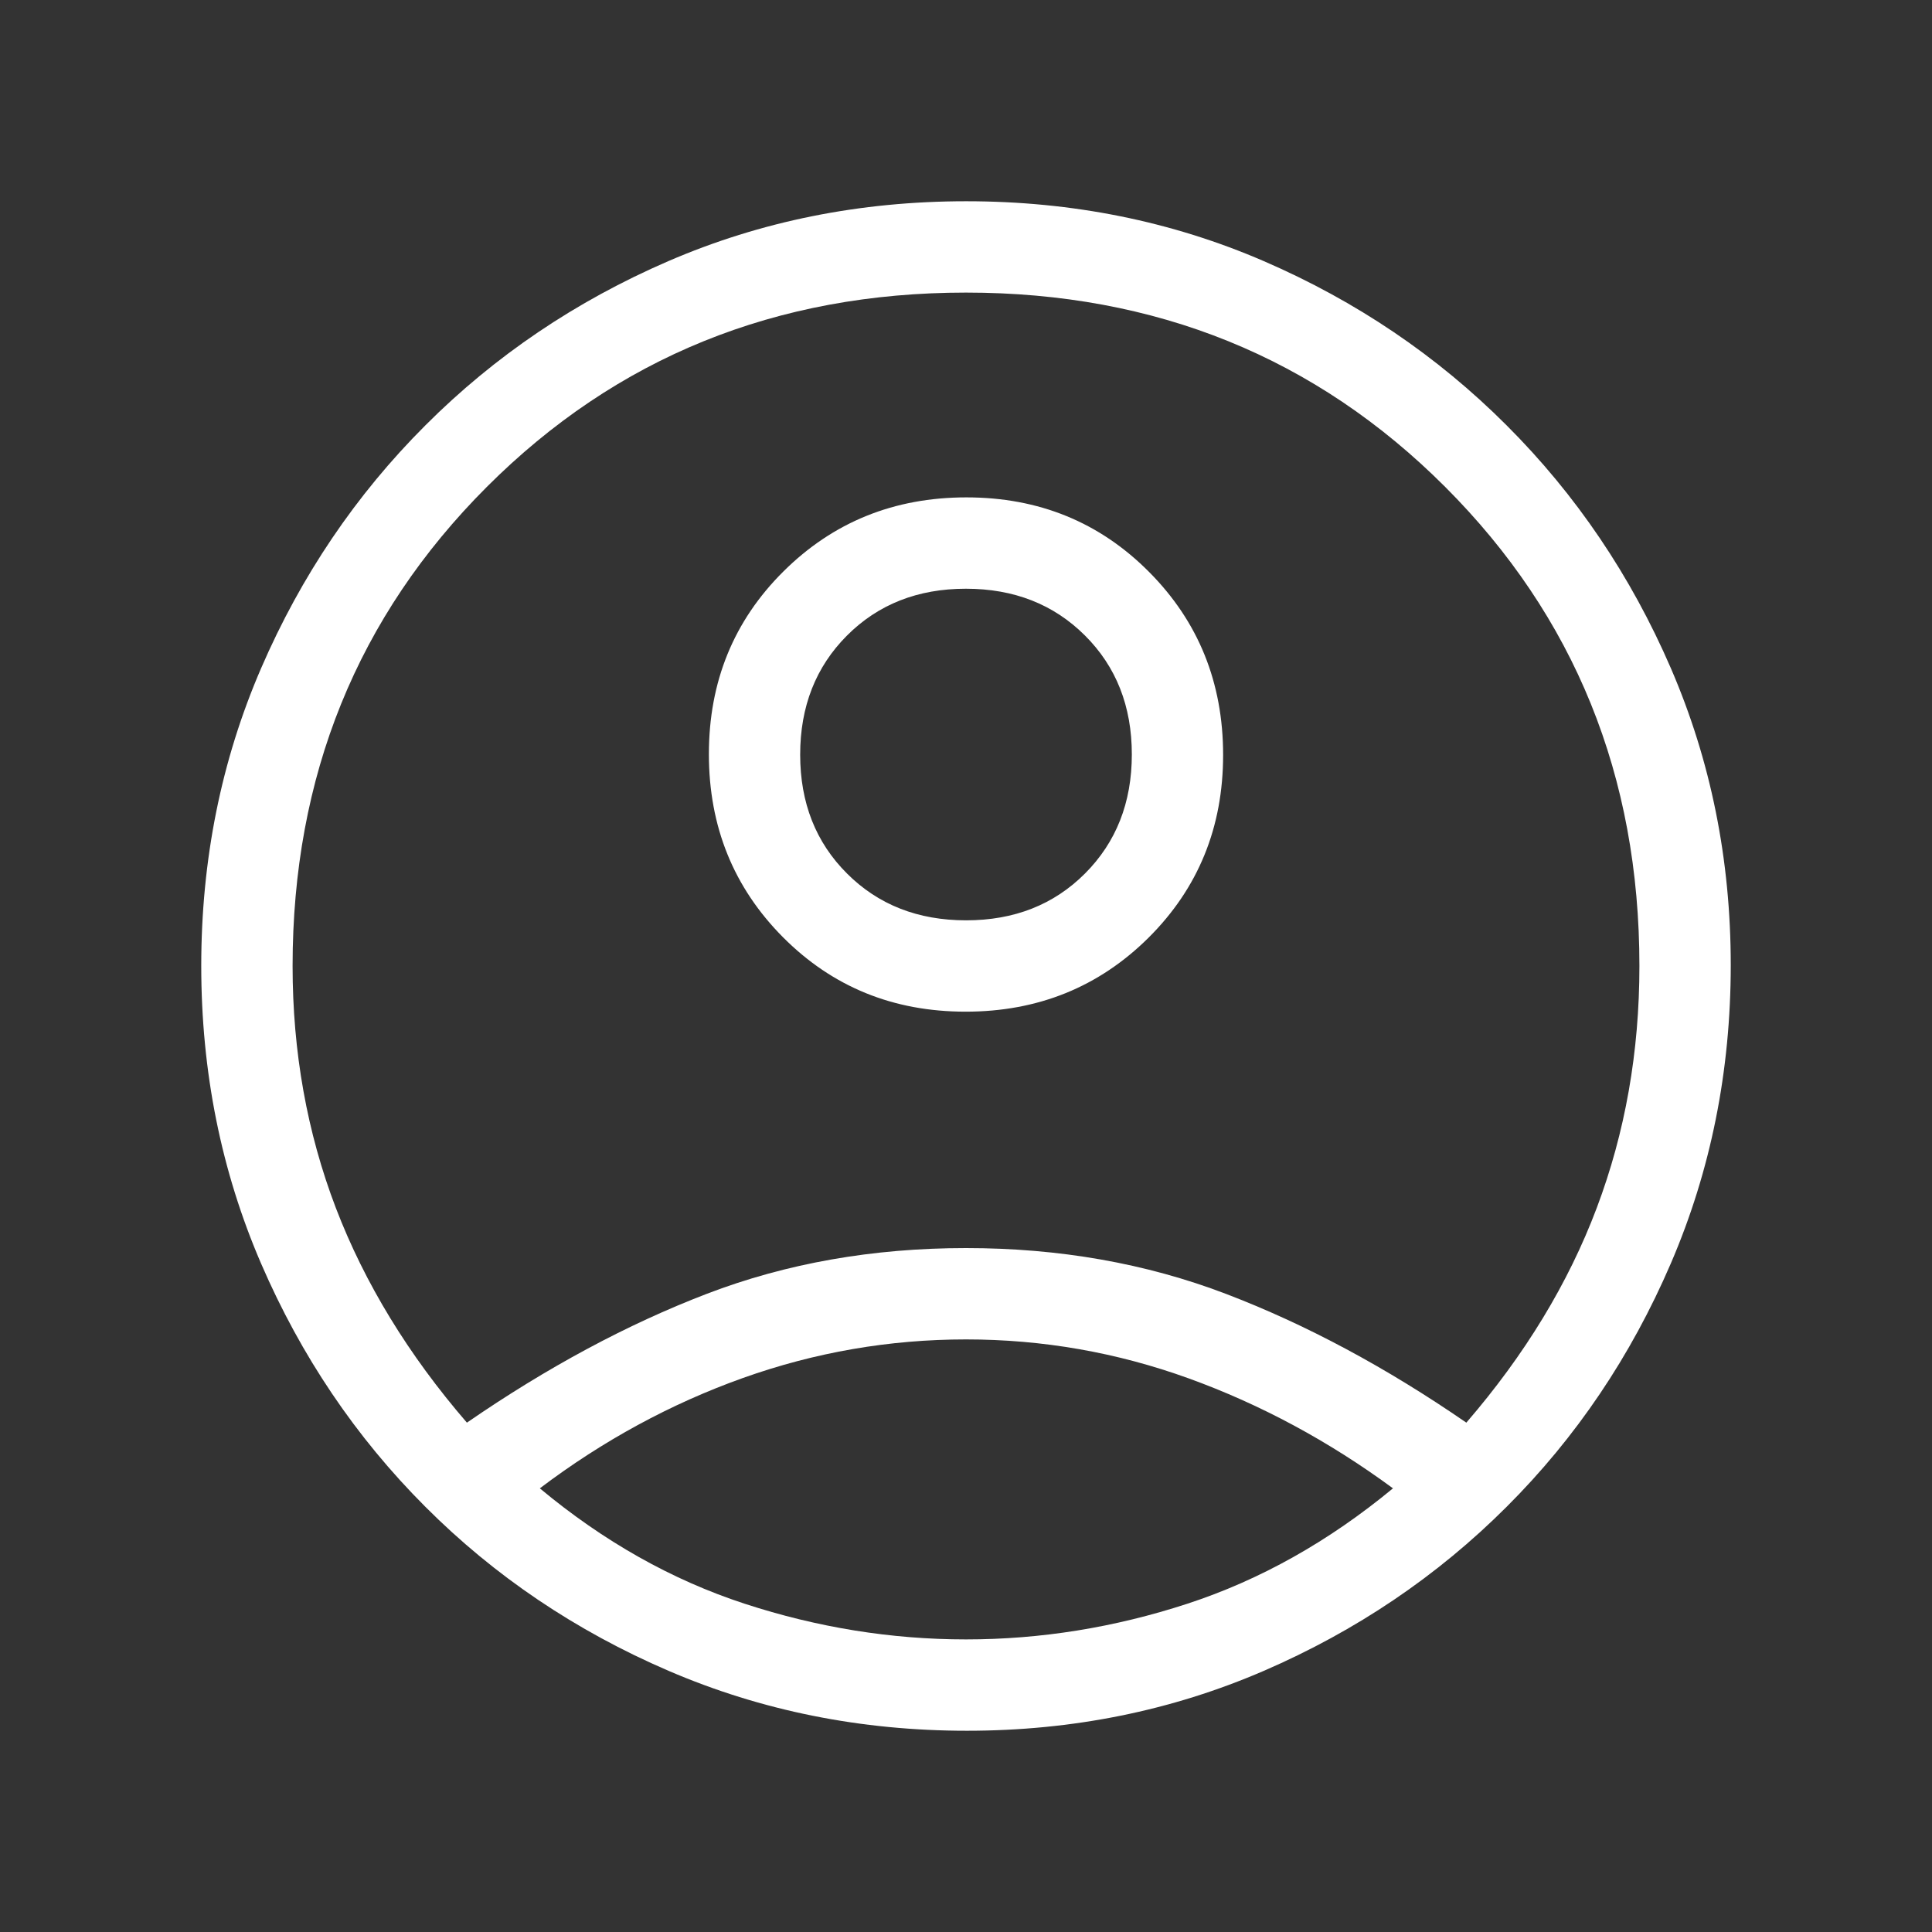 <svg width="36" height="36" viewBox="0 0 36 36" fill="none" xmlns="http://www.w3.org/2000/svg">
<rect x="0" y="0" width="36" height="36" fill="#333333" stroke="none"/>
<mask id="mask0_1_501" style="mask-type:alpha" maskUnits="userSpaceOnUse" x="0" y="0" width="36" height="36">
<rect width="36" height="36" fill="#D9D9D9"/>
</mask>
<g mask="url(#mask0_1_501)">
<path d="M8.7 26.509C10.198 25.477 11.688 24.677 13.171 24.108C14.654 23.54 16.264 23.256 18 23.256C19.736 23.256 21.35 23.54 22.84 24.108C24.331 24.677 25.825 25.477 27.323 26.509C28.413 25.246 29.224 23.912 29.753 22.508C30.283 21.103 30.548 19.6 30.548 18C30.548 14.461 29.341 11.486 26.928 9.072C24.515 6.659 21.538 5.452 18 5.452C14.461 5.452 11.486 6.659 9.072 9.072C6.659 11.486 5.452 14.461 5.452 18C5.452 19.6 5.721 21.103 6.258 22.508C6.796 23.912 7.61 25.246 8.7 26.509ZM17.992 18.851C16.643 18.851 15.509 18.388 14.589 17.463C13.669 16.537 13.209 15.4 13.209 14.052C13.209 12.703 13.671 11.569 14.597 10.649C15.523 9.728 16.66 9.268 18.008 9.268C19.357 9.268 20.491 9.731 21.411 10.657C22.331 11.582 22.791 12.719 22.791 14.068C22.791 15.416 22.328 16.55 21.403 17.471C20.477 18.391 19.34 18.851 17.992 18.851ZM18.018 32.25C16.042 32.25 14.189 31.878 12.459 31.134C10.728 30.389 9.216 29.37 7.923 28.074C6.629 26.779 5.611 25.27 4.866 23.547C4.122 21.824 3.75 19.974 3.75 17.997C3.75 16.02 4.122 14.171 4.866 12.45C5.611 10.729 6.63 9.221 7.926 7.926C9.221 6.63 10.73 5.611 12.453 4.866C14.176 4.122 16.026 3.75 18.003 3.75C19.98 3.75 21.829 4.122 23.55 4.866C25.271 5.611 26.779 6.63 28.074 7.926C29.37 9.221 30.389 10.729 31.134 12.451C31.878 14.173 32.25 16.017 32.25 17.982C32.25 19.958 31.878 21.811 31.134 23.541C30.389 25.272 29.37 26.784 28.074 28.077C26.779 29.371 25.271 30.389 23.549 31.134C21.827 31.878 19.983 32.25 18.018 32.25ZM18 30.548C19.394 30.548 20.769 30.326 22.125 29.883C23.481 29.44 24.758 28.723 25.956 27.733C24.758 26.852 23.489 26.169 22.149 25.684C20.81 25.2 19.427 24.958 18 24.958C16.573 24.958 15.187 25.198 13.843 25.677C12.499 26.157 11.237 26.842 10.059 27.733C11.247 28.723 12.519 29.44 13.875 29.883C15.231 30.326 16.606 30.548 18 30.548ZM18.002 17.149C18.899 17.149 19.637 16.858 20.218 16.276C20.799 15.694 21.09 14.954 21.09 14.058C21.09 13.161 20.799 12.422 20.216 11.841C19.634 11.261 18.895 10.97 17.998 10.97C17.101 10.97 16.363 11.261 15.782 11.843C15.201 12.425 14.91 13.165 14.91 14.062C14.91 14.959 15.201 15.697 15.784 16.278C16.366 16.859 17.105 17.149 18.002 17.149Z" fill="white"/>
</g>
</svg>
